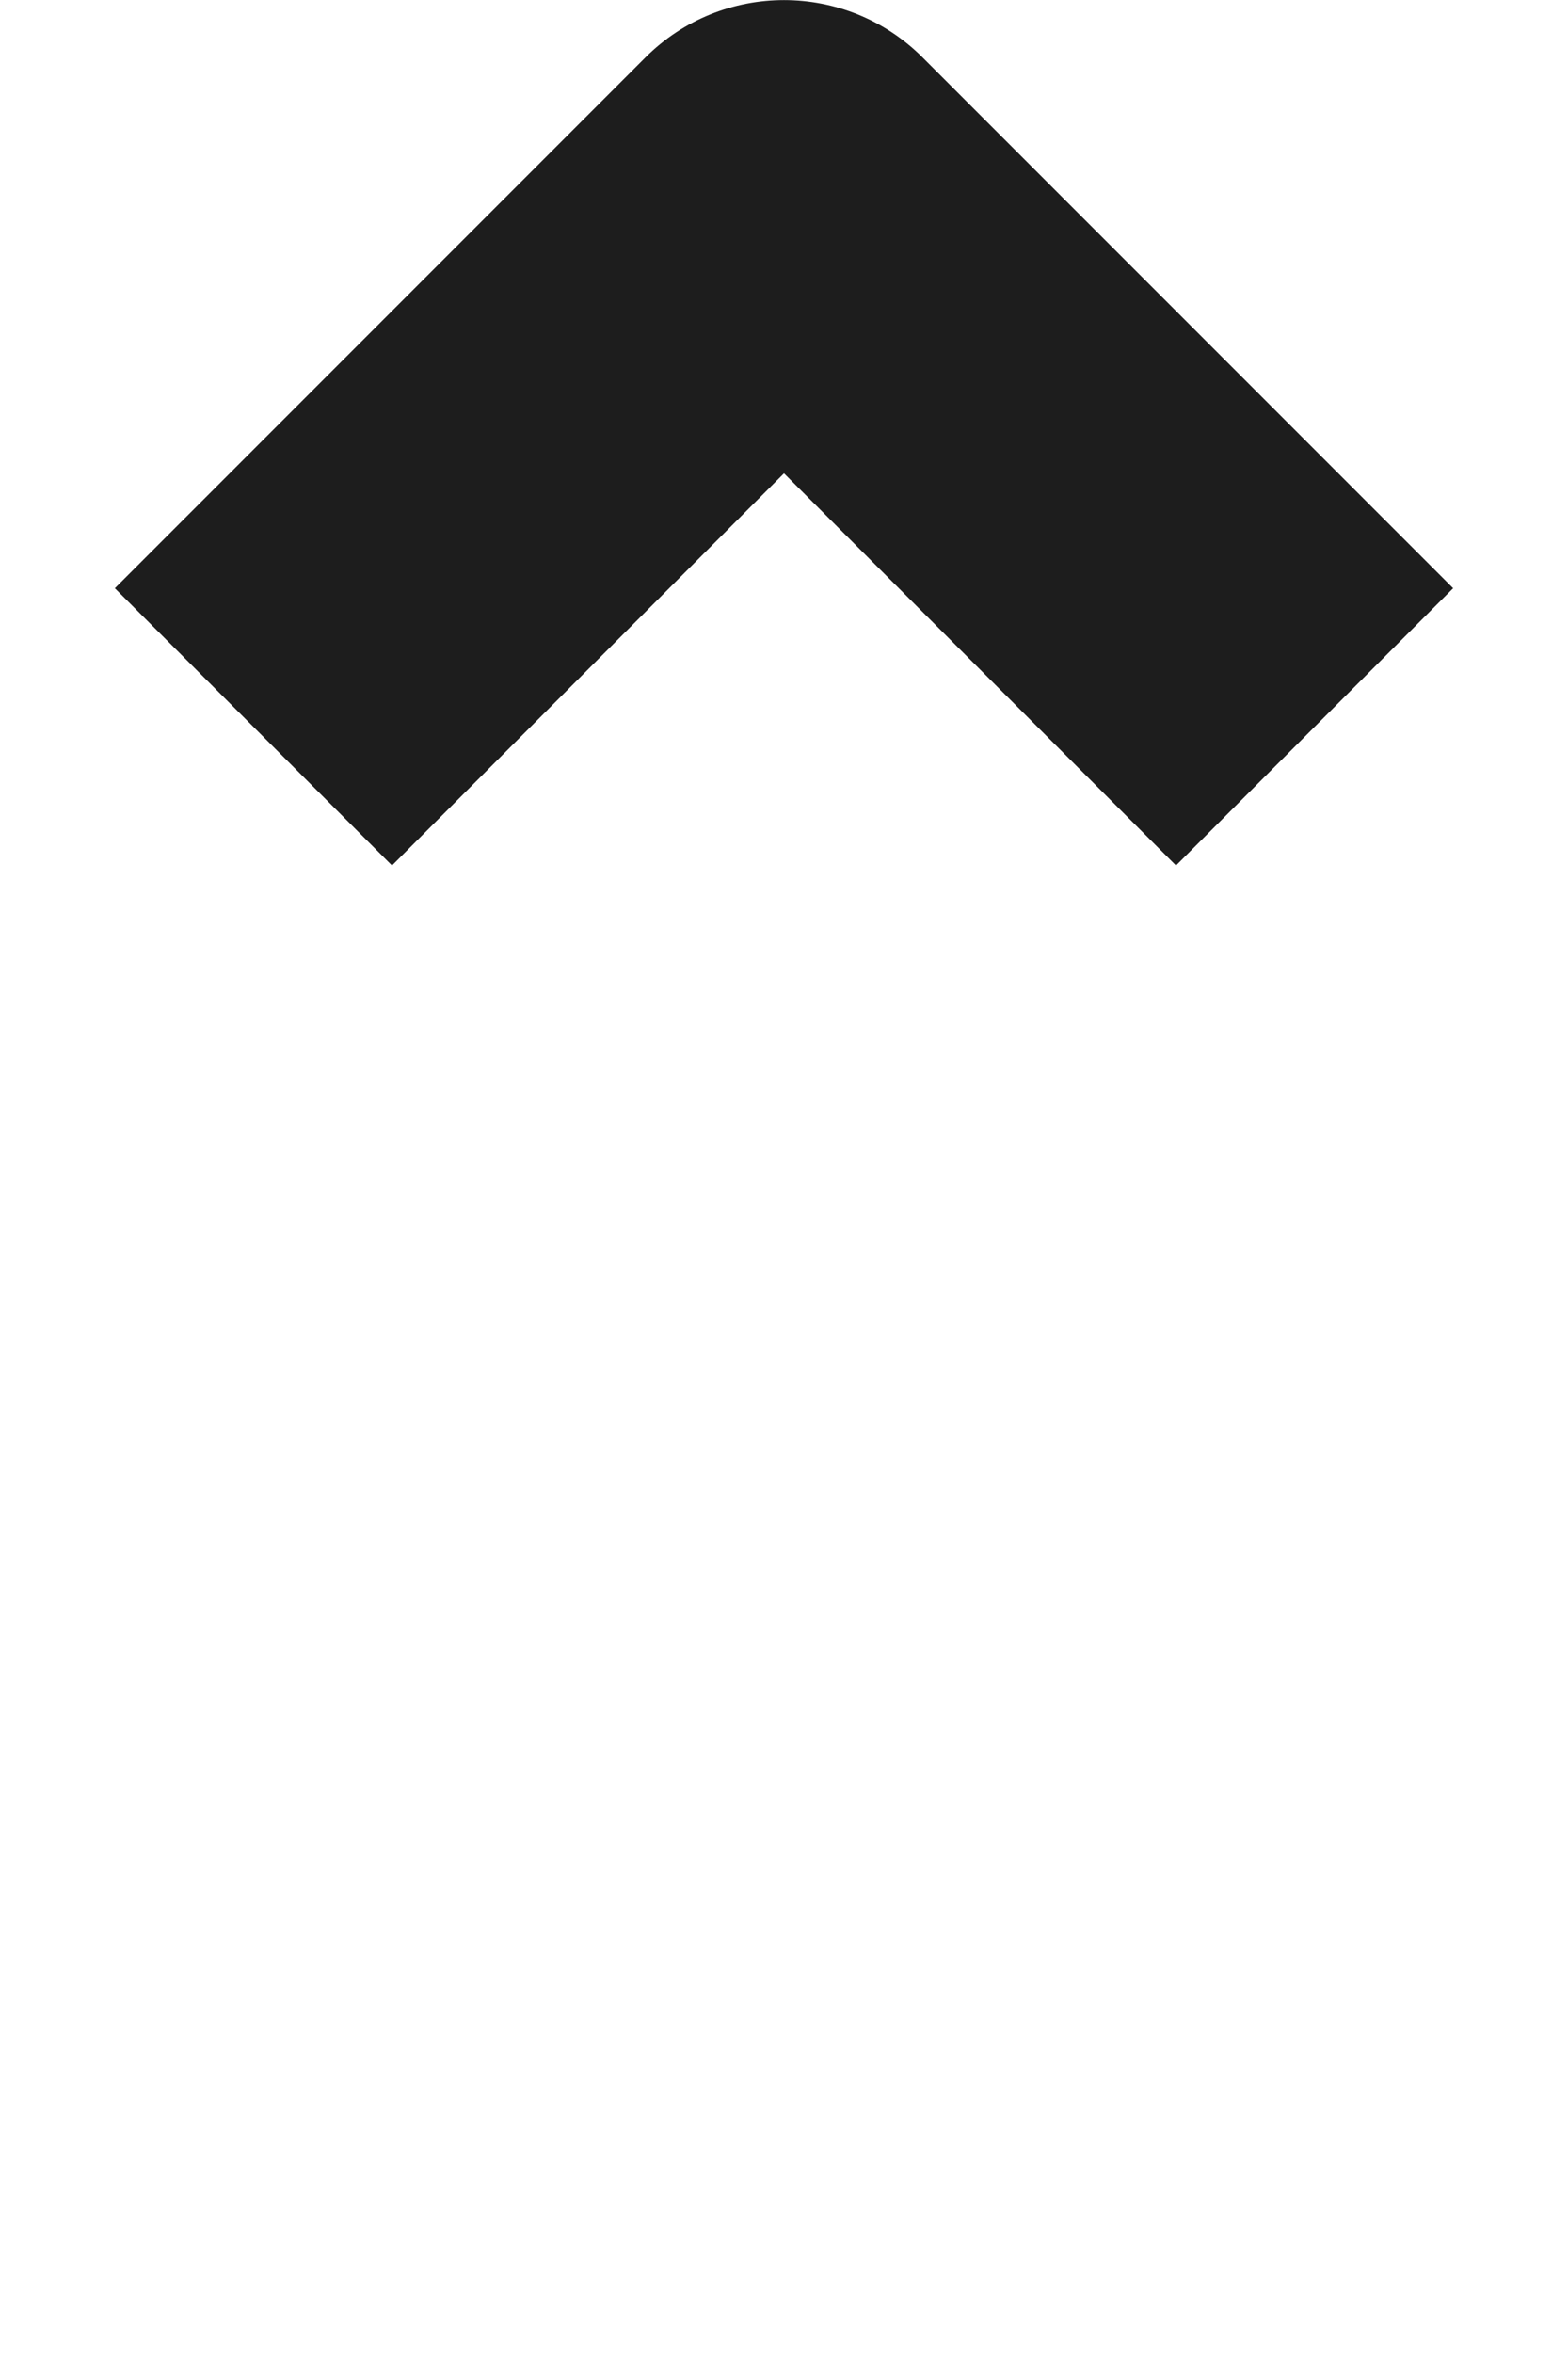 <?xml version="1.0" encoding="UTF-8"?>
<svg width="8px" height="12px" viewBox="0 0 8 12" version="1.1" xmlns="http://www.w3.org/2000/svg" xmlns:xlink="http://www.w3.org/1999/xlink">
    <!-- Generator: sketchtool 56.2 (101010) - https://sketch.com -->
    <title>EDC1BB1F-5415-4320-8FC7-2D425570F220</title>
    <desc>Created with sketchtool.</desc>
    <g id="Page-1" stroke="none" stroke-width="1" fill="none" fill-rule="evenodd">
        <g id="The-Challange" transform="translate(-583, -264)" fill="#1D1D1D" fill-rule="nonzero">
            <g id="Sort" transform="translate(583, 264)">
                <path d="M3.293,0.293 L0.586,3 L2,4.414 L4,2.414 L6,4.414 L7.414,3 L4.707,0.293 C4.317,-0.097 3.683,-0.097 3.293,0.293 Z" id="Path"></path>
            </g>
        </g>
    </g>
</svg>